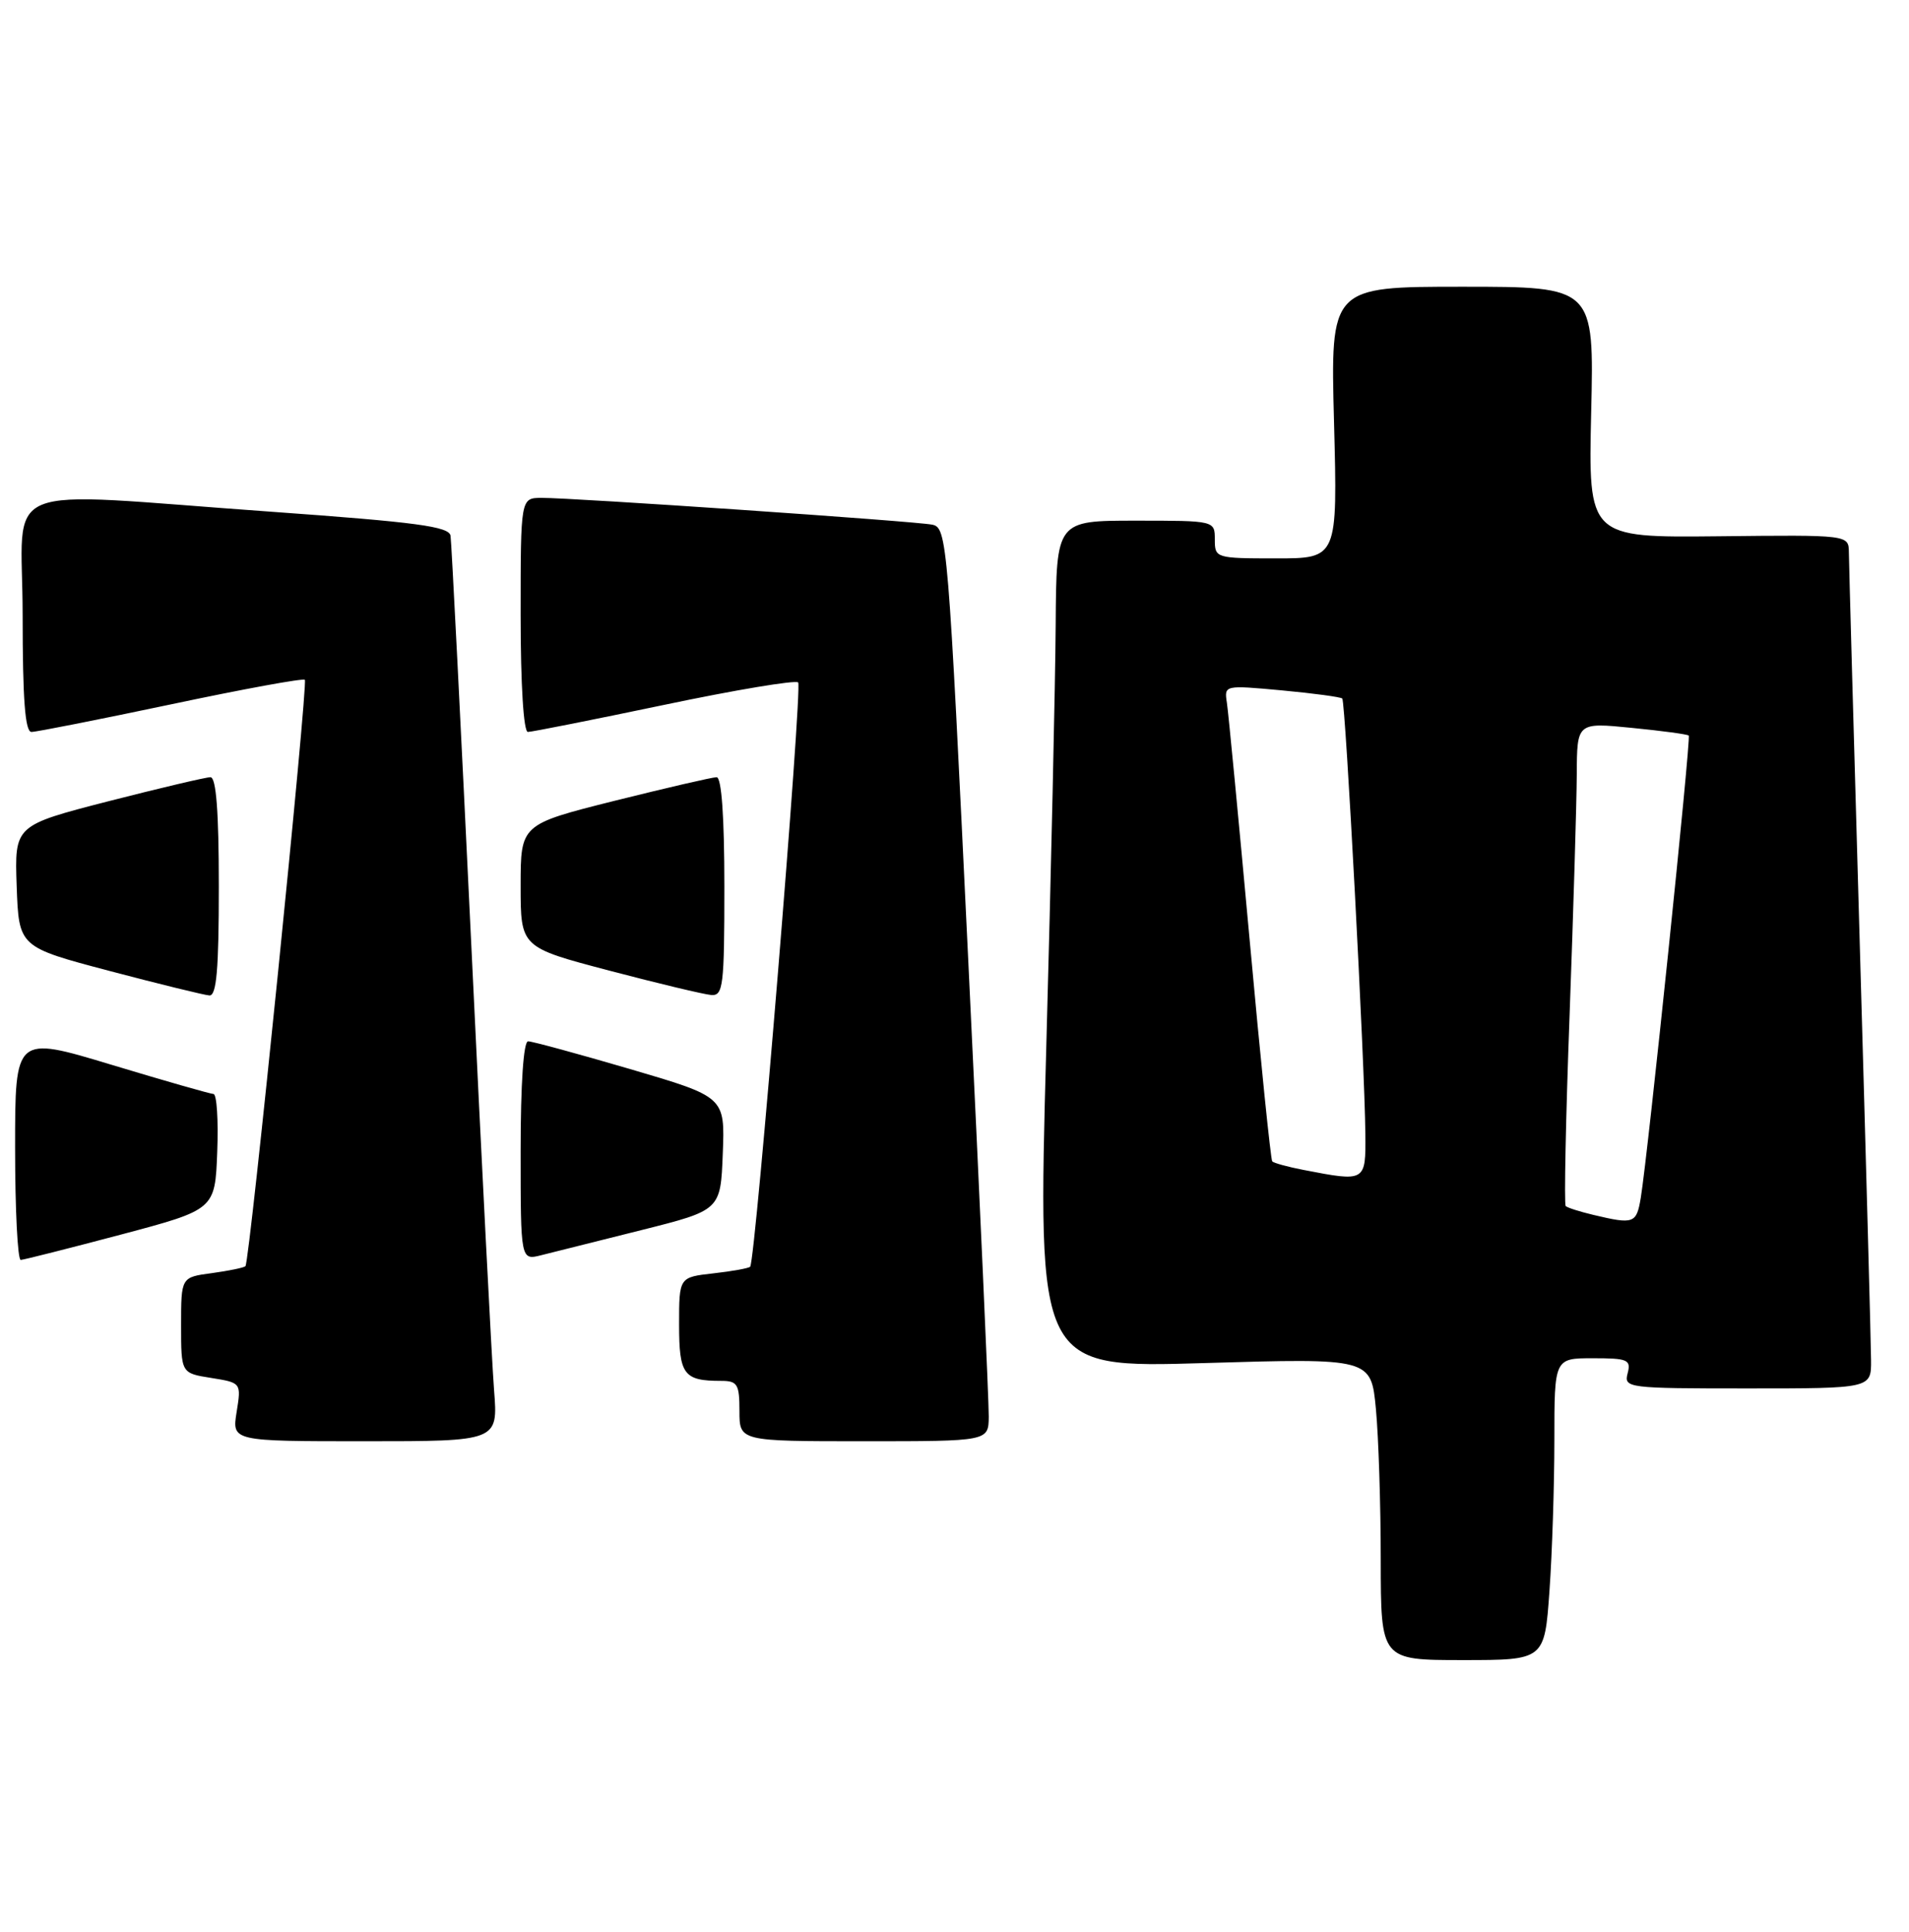 <?xml version="1.0" encoding="UTF-8" standalone="no"?>
<!DOCTYPE svg PUBLIC "-//W3C//DTD SVG 1.1//EN" "http://www.w3.org/Graphics/SVG/1.1/DTD/svg11.dtd" >
<svg xmlns="http://www.w3.org/2000/svg" xmlns:xlink="http://www.w3.org/1999/xlink" version="1.1" viewBox="0 0 253 256">
 <g >
 <path fill="currentColor"
d=" M 205.35 210.85 C 205.71 205.81 206.00 196.81 206.00 190.85 C 206.00 180.00 206.00 180.00 211.12 180.00 C 215.74 180.00 216.18 180.19 215.71 182.00 C 215.20 183.94 215.68 184.00 231.59 184.00 C 248.00 184.00 248.00 184.00 247.97 180.25 C 247.96 178.19 247.30 153.78 246.50 126.00 C 245.70 98.22 245.04 74.46 245.03 73.19 C 245.00 70.88 245.00 70.88 227.75 71.07 C 210.50 71.25 210.50 71.25 210.88 54.63 C 211.27 38.00 211.27 38.00 193.80 38.00 C 176.32 38.00 176.32 38.00 176.80 56.00 C 177.27 74.00 177.27 74.00 169.13 74.00 C 161.12 74.00 161.00 73.96 161.00 71.50 C 161.00 69.00 161.00 69.00 150.50 69.00 C 140.00 69.00 140.00 69.00 139.91 82.75 C 139.86 90.31 139.30 115.58 138.66 138.90 C 137.50 181.30 137.50 181.30 159.60 180.64 C 181.71 179.98 181.71 179.98 182.35 186.74 C 182.70 190.46 182.99 199.46 182.99 206.75 C 183.00 220.00 183.00 220.00 193.85 220.00 C 204.70 220.00 204.70 220.00 205.35 210.85 Z  M 65.48 184.25 C 65.19 180.54 63.82 153.88 62.45 125.00 C 61.07 96.12 59.84 71.83 59.71 71.00 C 59.52 69.77 55.20 69.20 35.99 67.82 C -1.19 65.17 3.00 63.43 3.00 81.50 C 3.00 92.70 3.33 97.00 4.17 97.00 C 4.82 97.00 13.15 95.35 22.68 93.34 C 32.21 91.32 40.18 89.86 40.40 90.09 C 40.85 90.56 33.09 167.24 32.53 167.80 C 32.33 168.00 30.33 168.41 28.08 168.72 C 24.00 169.26 24.00 169.26 24.00 175.62 C 24.00 181.98 24.00 181.98 27.99 182.61 C 31.98 183.25 31.98 183.25 31.36 187.13 C 30.74 191.00 30.74 191.00 48.38 191.00 C 66.01 191.00 66.01 191.00 65.48 184.25 Z  M 131.04 187.75 C 131.06 185.96 129.84 158.72 128.32 127.22 C 125.65 71.49 125.52 69.92 123.54 69.53 C 121.19 69.06 75.87 65.96 71.75 65.98 C 69.00 66.00 69.00 66.00 69.00 81.50 C 69.00 90.75 69.39 97.00 69.96 97.00 C 70.49 97.00 78.62 95.38 88.03 93.41 C 97.45 91.43 105.43 90.10 105.78 90.44 C 106.37 91.03 100.13 167.07 99.42 167.87 C 99.24 168.07 97.05 168.47 94.55 168.75 C 90.00 169.26 90.00 169.26 90.00 175.52 C 90.00 182.19 90.60 183.00 95.58 183.00 C 97.74 183.00 98.00 183.44 98.00 187.00 C 98.00 191.00 98.00 191.00 114.50 191.00 C 131.00 191.00 131.00 191.00 131.04 187.75 Z  M 16.00 163.62 C 28.50 160.30 28.50 160.30 28.79 152.65 C 28.95 148.44 28.73 144.99 28.29 144.98 C 27.86 144.96 21.76 143.22 14.75 141.10 C 2.00 137.25 2.00 137.25 2.00 152.13 C 2.00 160.31 2.34 166.99 2.75 166.97 C 3.16 166.95 9.12 165.44 16.00 163.62 Z  M 85.00 163.02 C 95.50 160.38 95.50 160.38 95.79 152.87 C 96.08 145.37 96.08 145.37 83.52 141.68 C 76.62 139.66 70.53 138.00 69.99 138.00 C 69.38 138.00 69.00 143.65 69.00 152.52 C 69.00 167.04 69.00 167.04 71.75 166.34 C 73.26 165.96 79.22 164.46 85.00 163.02 Z  M 29.00 117.50 C 29.00 107.56 28.65 103.00 27.89 103.00 C 27.28 103.00 21.19 104.44 14.35 106.19 C 1.93 109.39 1.93 109.39 2.21 117.44 C 2.50 125.50 2.50 125.50 14.50 128.67 C 21.10 130.41 27.06 131.87 27.75 131.92 C 28.70 131.98 29.00 128.48 29.00 117.50 Z  M 96.00 117.50 C 96.00 108.25 95.63 103.00 94.97 103.00 C 94.41 103.00 88.33 104.41 81.47 106.12 C 69.00 109.25 69.00 109.25 69.00 117.39 C 69.00 125.54 69.00 125.54 80.75 128.63 C 87.21 130.33 93.29 131.78 94.25 131.86 C 95.84 131.99 96.00 130.70 96.00 117.50 Z  M 211.20 161.01 C 209.38 160.58 207.72 160.05 207.50 159.83 C 207.28 159.61 207.51 148.20 208.02 134.47 C 208.52 120.74 208.95 106.40 208.97 102.62 C 209.00 95.74 209.00 95.74 216.25 96.46 C 220.24 96.85 223.64 97.31 223.81 97.48 C 224.13 97.80 218.40 153.02 217.45 158.75 C 216.88 162.15 216.54 162.28 211.20 161.01 Z  M 172.74 155.04 C 170.67 154.64 168.81 154.13 168.61 153.91 C 168.41 153.68 167.06 140.45 165.61 124.50 C 164.15 108.55 162.80 94.44 162.60 93.14 C 162.24 90.79 162.25 90.79 169.87 91.49 C 174.07 91.88 177.68 92.37 177.89 92.57 C 178.32 92.99 180.87 141.03 180.95 150.25 C 181.01 156.64 181.01 156.64 172.74 155.04 Z "/>
</g>
</svg>